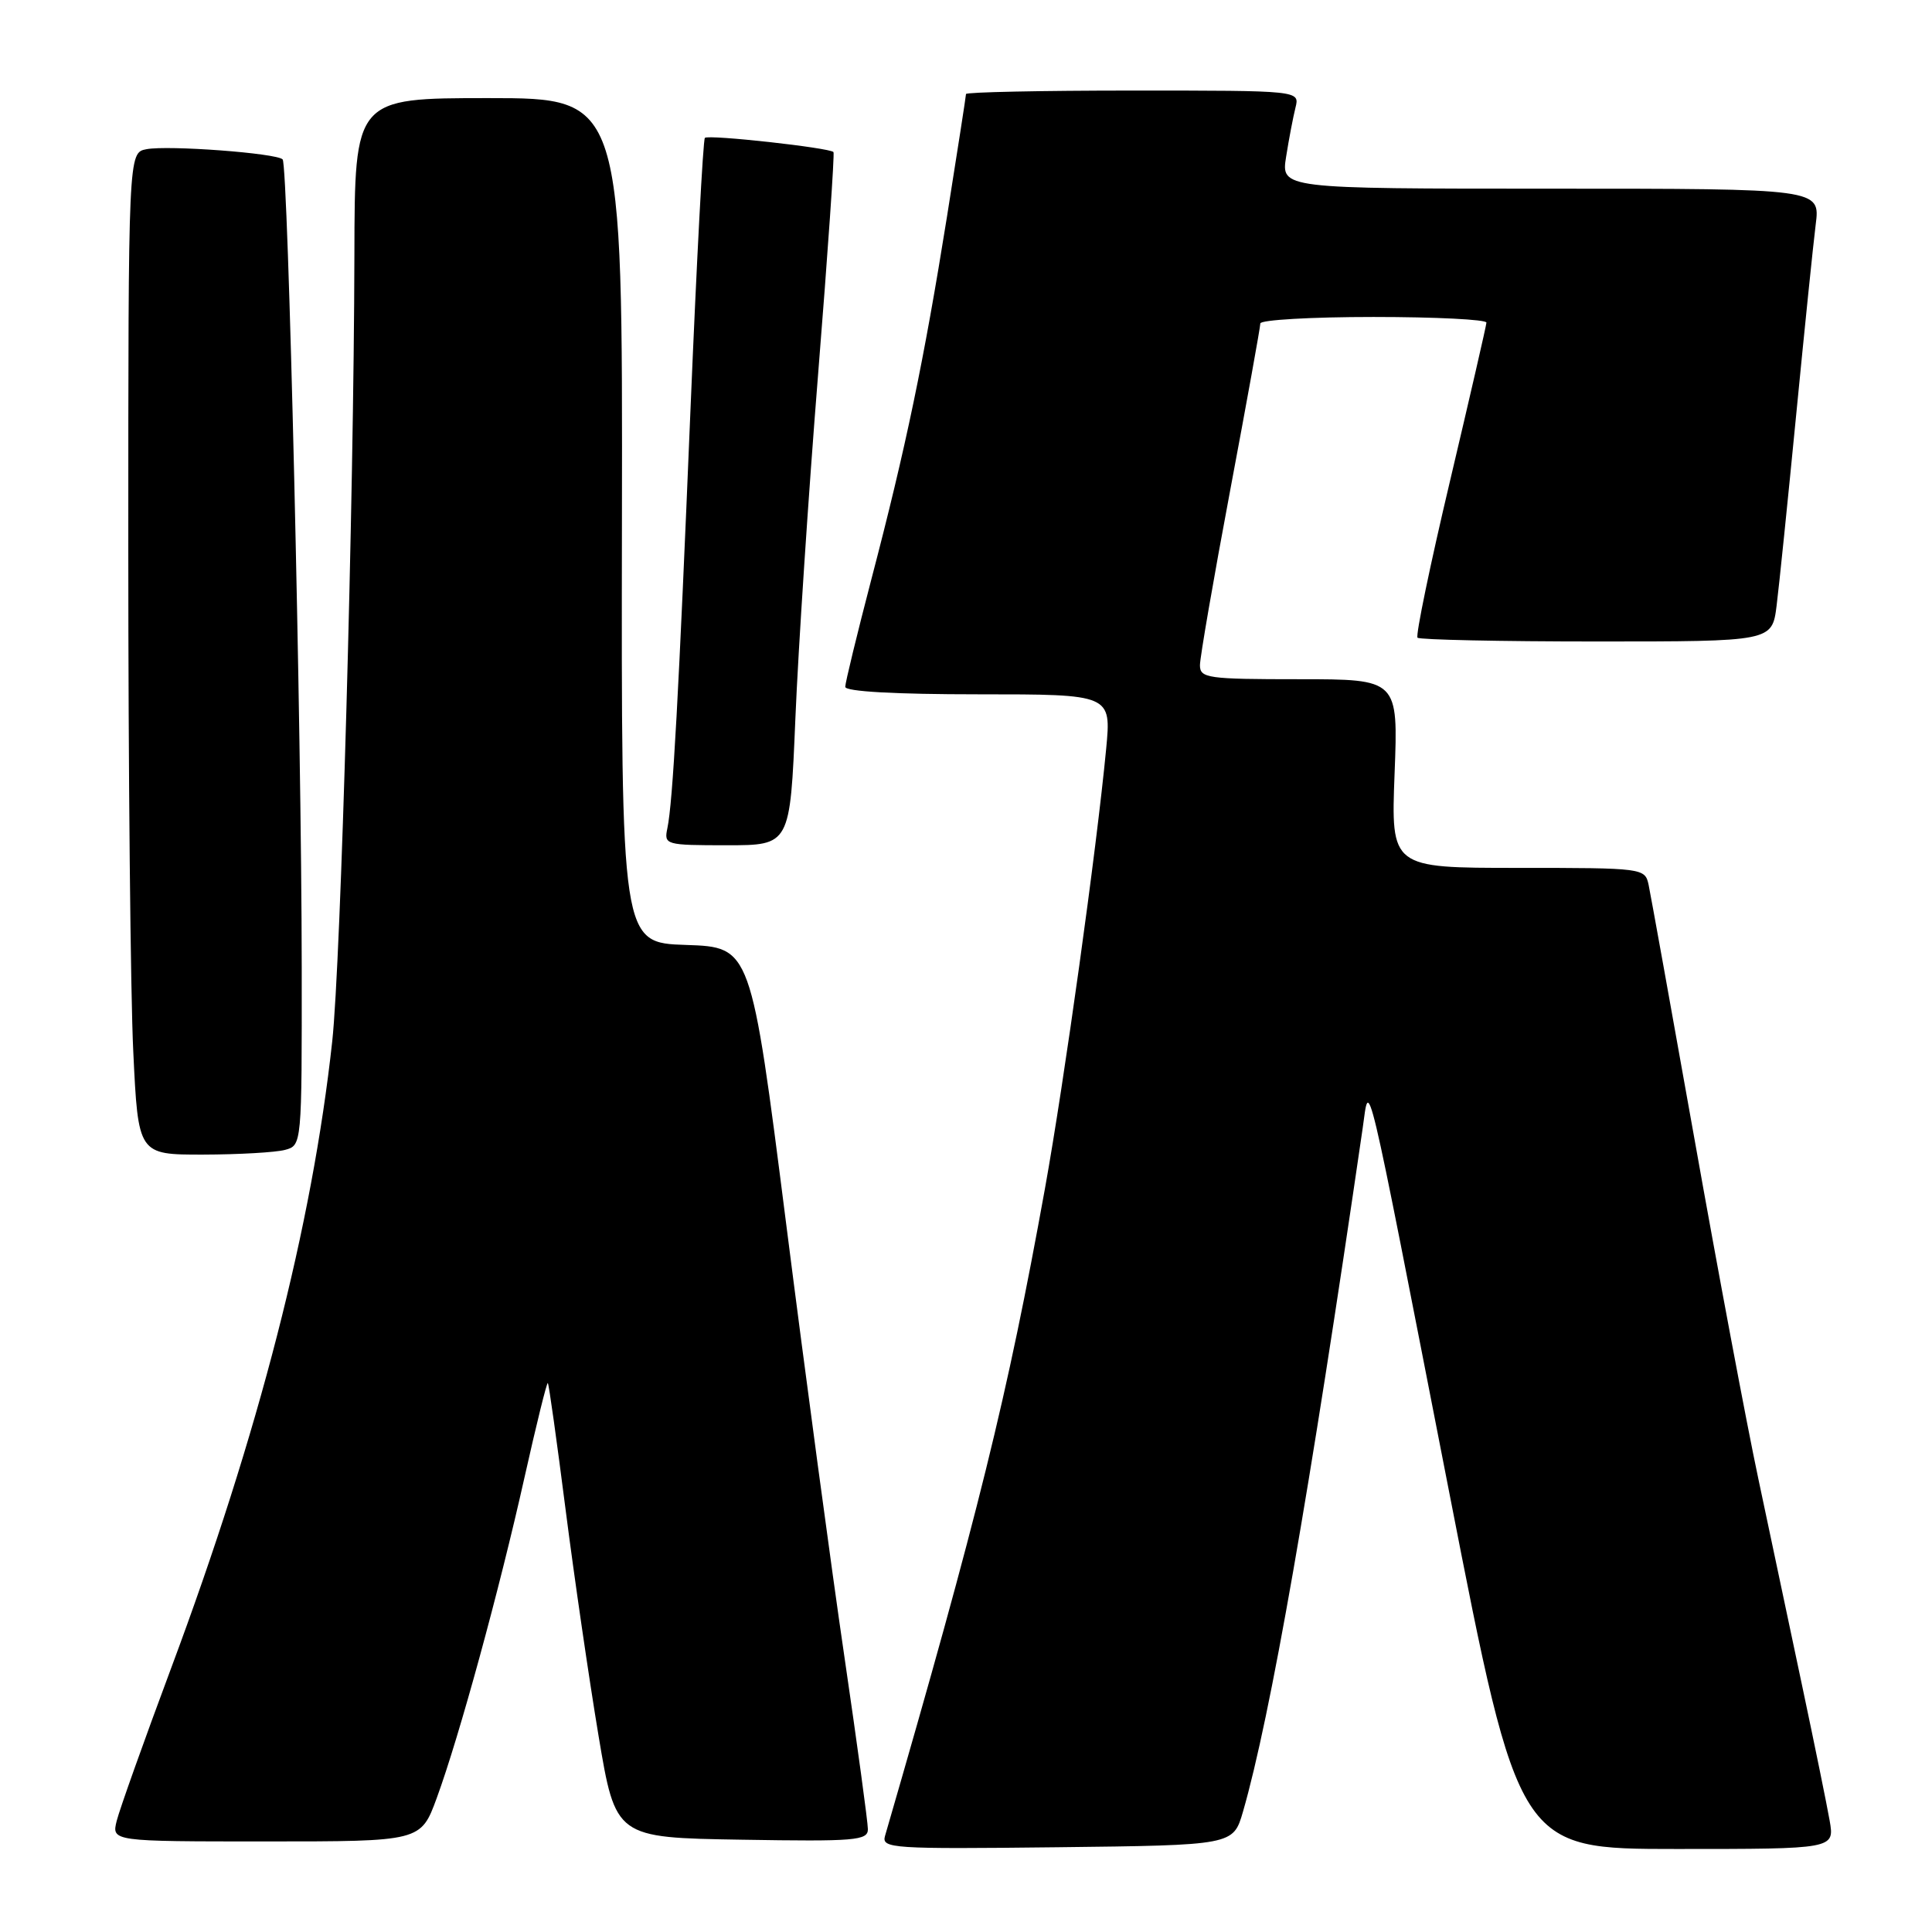 <?xml version="1.0" encoding="UTF-8" standalone="no"?>
<!DOCTYPE svg PUBLIC "-//W3C//DTD SVG 1.1//EN" "http://www.w3.org/Graphics/SVG/1.1/DTD/svg11.dtd" >
<svg xmlns="http://www.w3.org/2000/svg" xmlns:xlink="http://www.w3.org/1999/xlink" version="1.1" viewBox="0 0 256 256">
 <g >
 <path fill="currentColor"
d=" M 164.70 240.06 C 168.33 227.51 173.51 197.90 180.56 149.50 C 181.49 143.08 180.70 139.76 192.03 197.75 C 201.25 245.00 201.25 245.00 222.17 245.00 C 243.09 245.00 243.09 245.00 242.44 241.25 C 242.08 239.19 240.45 231.20 238.82 223.50 C 237.19 215.80 234.57 203.43 233.00 196.00 C 231.42 188.57 227.62 168.32 224.54 151.00 C 221.45 133.68 218.71 118.49 218.45 117.25 C 217.97 115.03 217.77 115.00 201.13 115.00 C 184.31 115.00 184.31 115.00 184.79 102.50 C 185.27 90.00 185.27 90.00 172.14 90.00 C 160.00 90.00 159.00 89.86 159.00 88.14 C 159.00 87.12 160.80 76.71 163.00 65.00 C 165.20 53.29 167.00 43.33 167.00 42.86 C 167.00 42.39 173.75 42.00 182.00 42.00 C 190.25 42.00 196.98 42.34 196.96 42.75 C 196.94 43.16 194.76 52.61 192.13 63.75 C 189.49 74.89 187.56 84.22 187.83 84.50 C 188.11 84.77 198.79 85.00 211.57 85.00 C 234.81 85.00 234.81 85.00 235.41 80.25 C 235.74 77.64 236.90 66.28 238.00 55.00 C 239.10 43.72 240.26 32.36 240.59 29.75 C 241.19 25.00 241.19 25.00 205.47 25.00 C 169.74 25.00 169.74 25.00 170.42 20.75 C 170.79 18.41 171.35 15.49 171.66 14.25 C 172.22 12.00 172.22 12.00 150.11 12.00 C 137.95 12.00 128.00 12.21 128.00 12.46 C 128.00 12.71 126.86 20.02 125.48 28.71 C 122.42 47.82 120.04 59.27 115.46 76.76 C 113.56 84.05 112.00 90.46 112.00 91.01 C 112.00 91.63 118.60 92.00 129.63 92.00 C 147.26 92.00 147.26 92.00 146.57 99.25 C 145.31 112.48 141.02 143.30 138.46 157.50 C 133.48 185.06 129.63 200.66 117.27 243.27 C 116.79 244.93 118.18 245.02 140.09 244.77 C 163.41 244.50 163.41 244.50 164.70 240.06 Z  M 57.87 238.25 C 60.85 230.12 66.16 210.71 69.50 195.76 C 71.07 188.75 72.46 183.12 72.59 183.26 C 72.73 183.39 73.78 190.93 74.94 200.00 C 76.10 209.08 78.07 222.57 79.31 230.00 C 81.57 243.50 81.57 243.50 98.28 243.77 C 113.32 244.02 115.00 243.88 115.00 242.38 C 115.00 241.47 113.60 231.22 111.90 219.61 C 110.19 208.00 106.70 182.07 104.15 162.00 C 99.50 125.50 99.50 125.50 90.91 125.21 C 82.32 124.93 82.32 124.93 82.41 68.96 C 82.50 13.00 82.50 13.00 64.75 13.00 C 47.00 13.00 47.00 13.00 46.96 33.75 C 46.89 66.29 45.17 127.53 44.02 138.00 C 41.36 162.39 34.28 189.94 22.69 221.00 C 19.10 230.62 15.85 239.74 15.47 241.25 C 14.78 244.00 14.78 244.00 35.27 244.00 C 55.76 244.00 55.76 244.00 57.87 238.25 Z  M 37.75 152.37 C 40.00 151.77 40.00 151.77 39.98 128.13 C 39.96 96.90 38.18 21.85 37.45 21.12 C 36.63 20.29 22.28 19.22 19.41 19.77 C 17.00 20.23 17.00 20.23 17.00 72.96 C 17.00 101.96 17.29 131.83 17.66 139.34 C 18.31 153.00 18.31 153.00 26.91 152.99 C 31.63 152.98 36.51 152.70 37.75 152.37 Z  M 105.39 95.25 C 105.77 86.04 107.13 65.45 108.41 49.50 C 109.69 33.55 110.60 20.34 110.44 20.15 C 109.95 19.58 93.87 17.80 93.40 18.27 C 93.16 18.51 92.31 34.63 91.50 54.10 C 89.92 92.32 89.16 106.22 88.43 109.75 C 87.97 111.94 88.18 112.00 96.32 112.00 C 104.69 112.00 104.69 112.00 105.39 95.25 Z "/>
</g>
</svg>